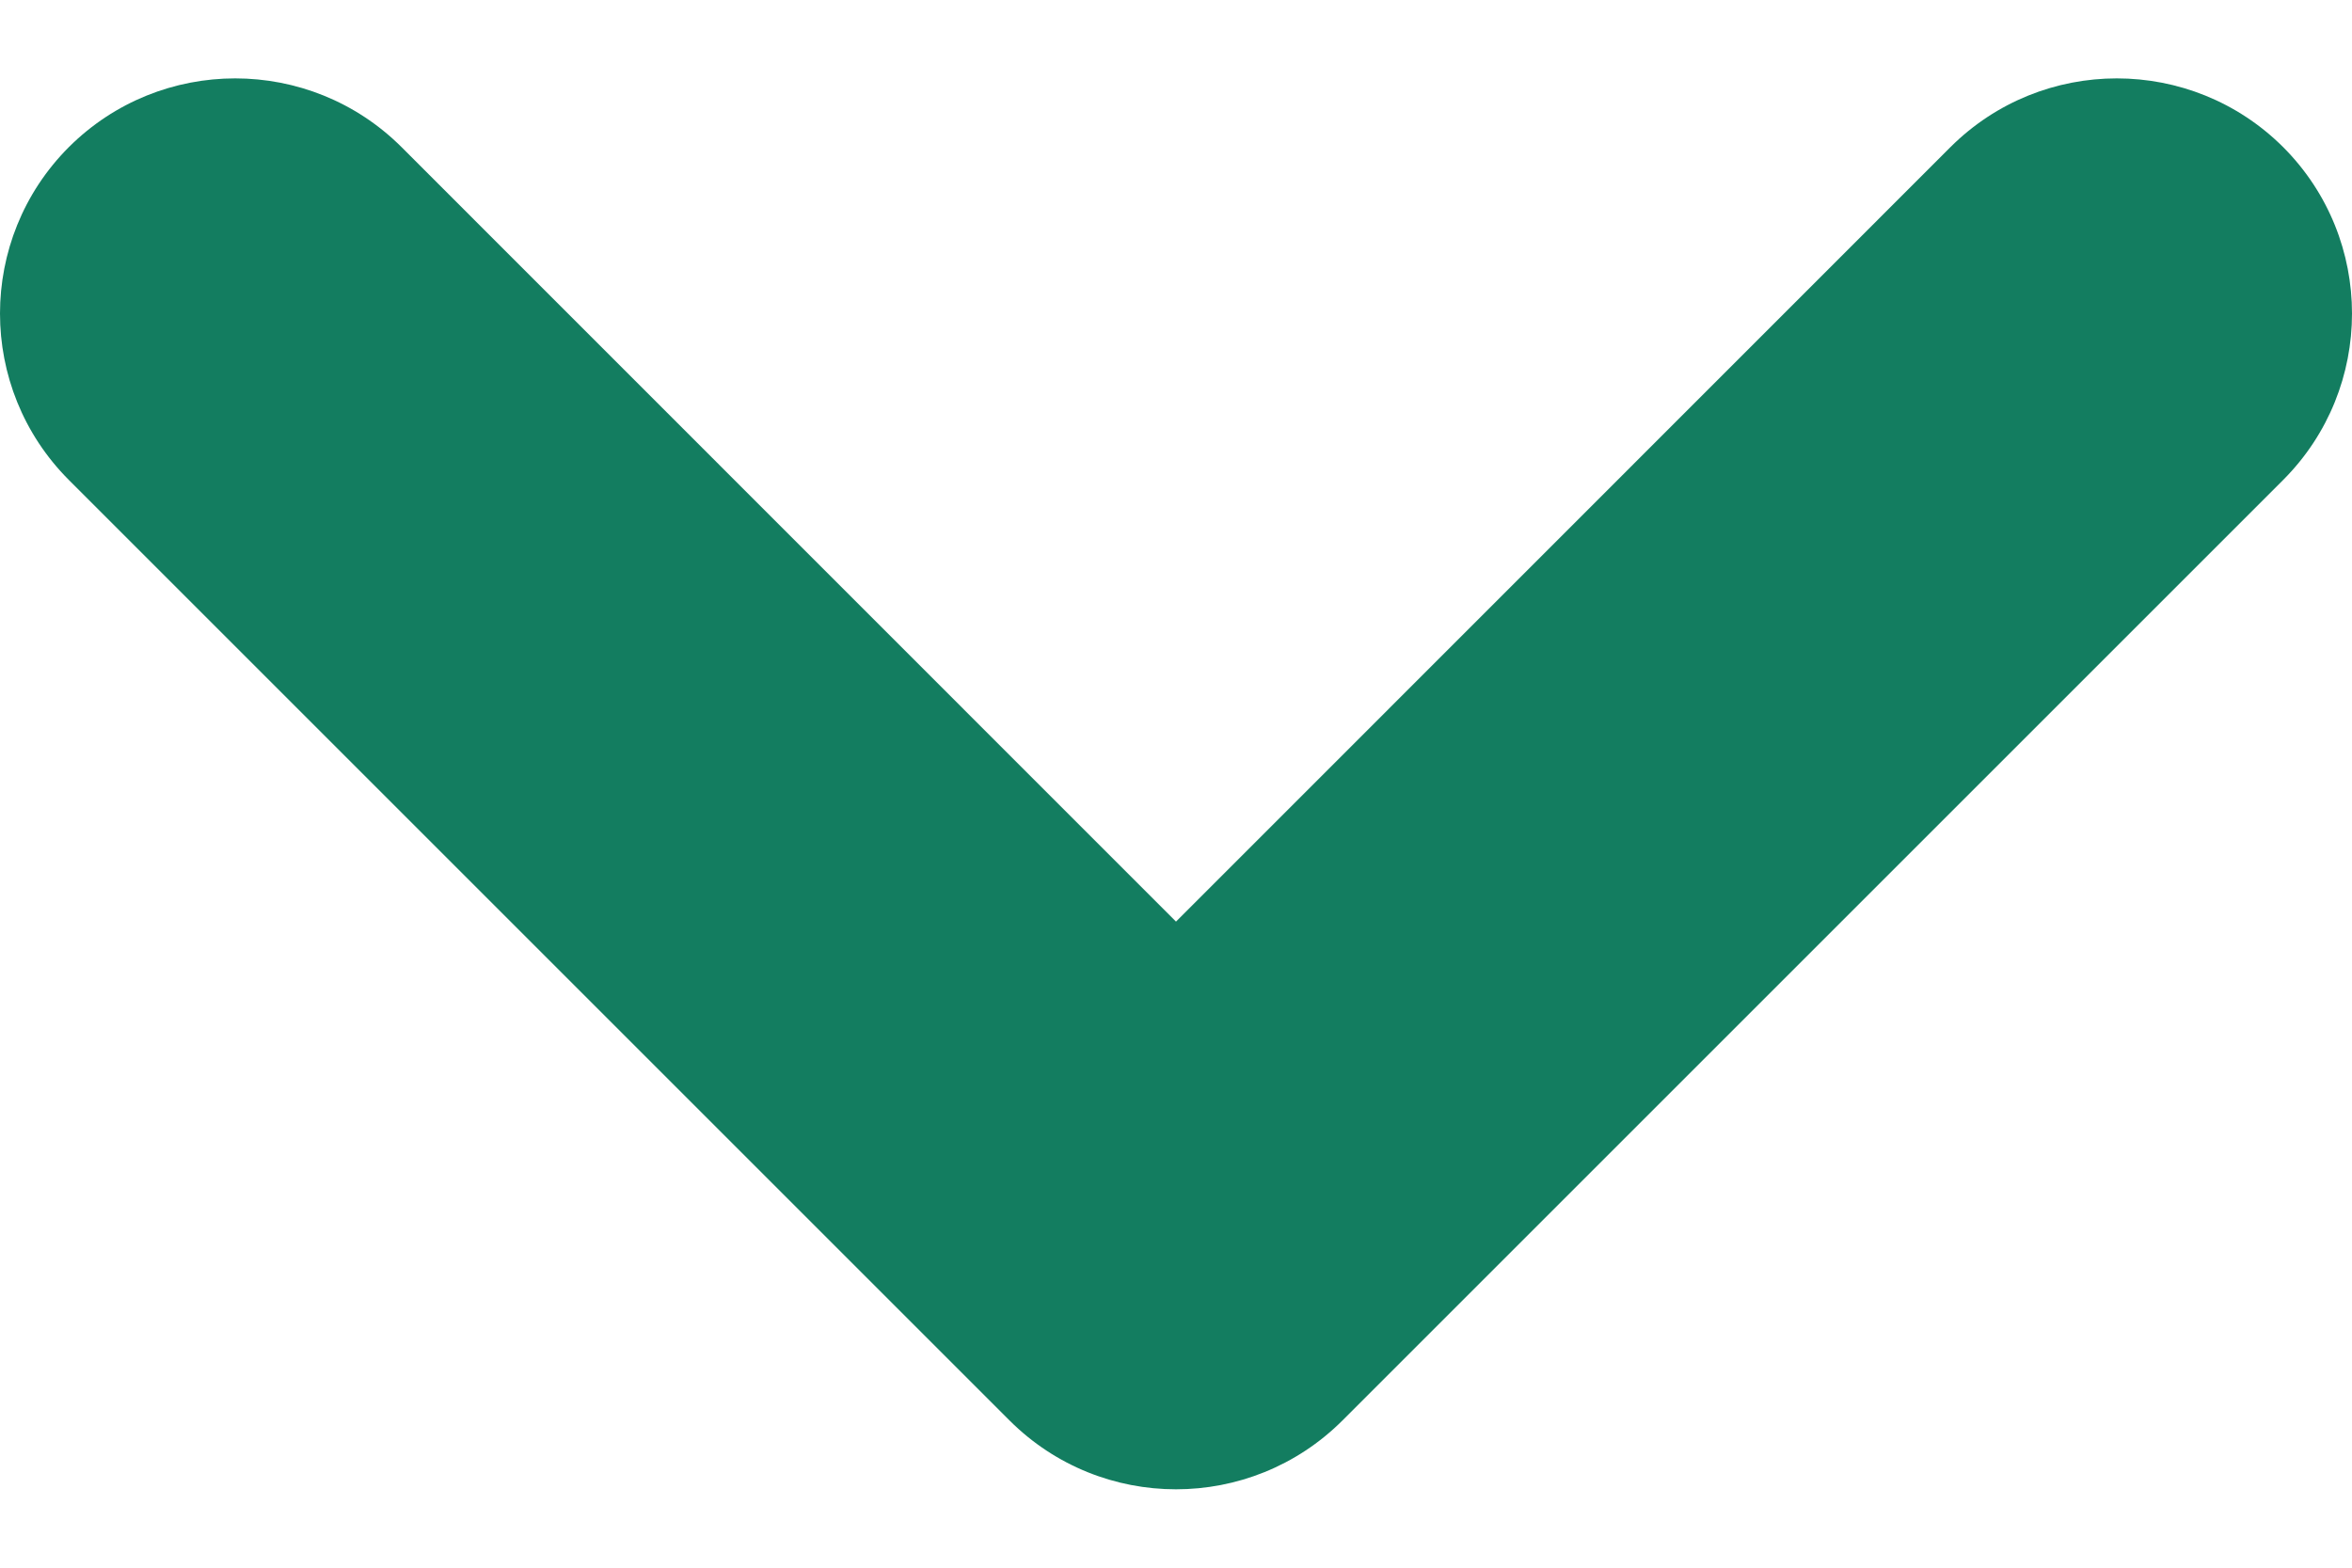 <svg width="12" height="8" viewBox="0 0 12 8" fill="none" xmlns="http://www.w3.org/2000/svg">
<path fill-rule="evenodd" clip-rule="evenodd" d="M0.351 0.751C0.82 0.283 1.58 0.283 2.049 0.751L6 4.703L9.951 0.751C10.42 0.283 11.18 0.283 11.649 0.751C12.117 1.22 12.117 1.98 11.649 2.449L6.849 7.249C6.38 7.717 5.62 7.717 5.151 7.249L0.351 2.449C-0.117 1.98 -0.117 1.22 0.351 0.751Z" fill="#137D60"/>
</svg>
